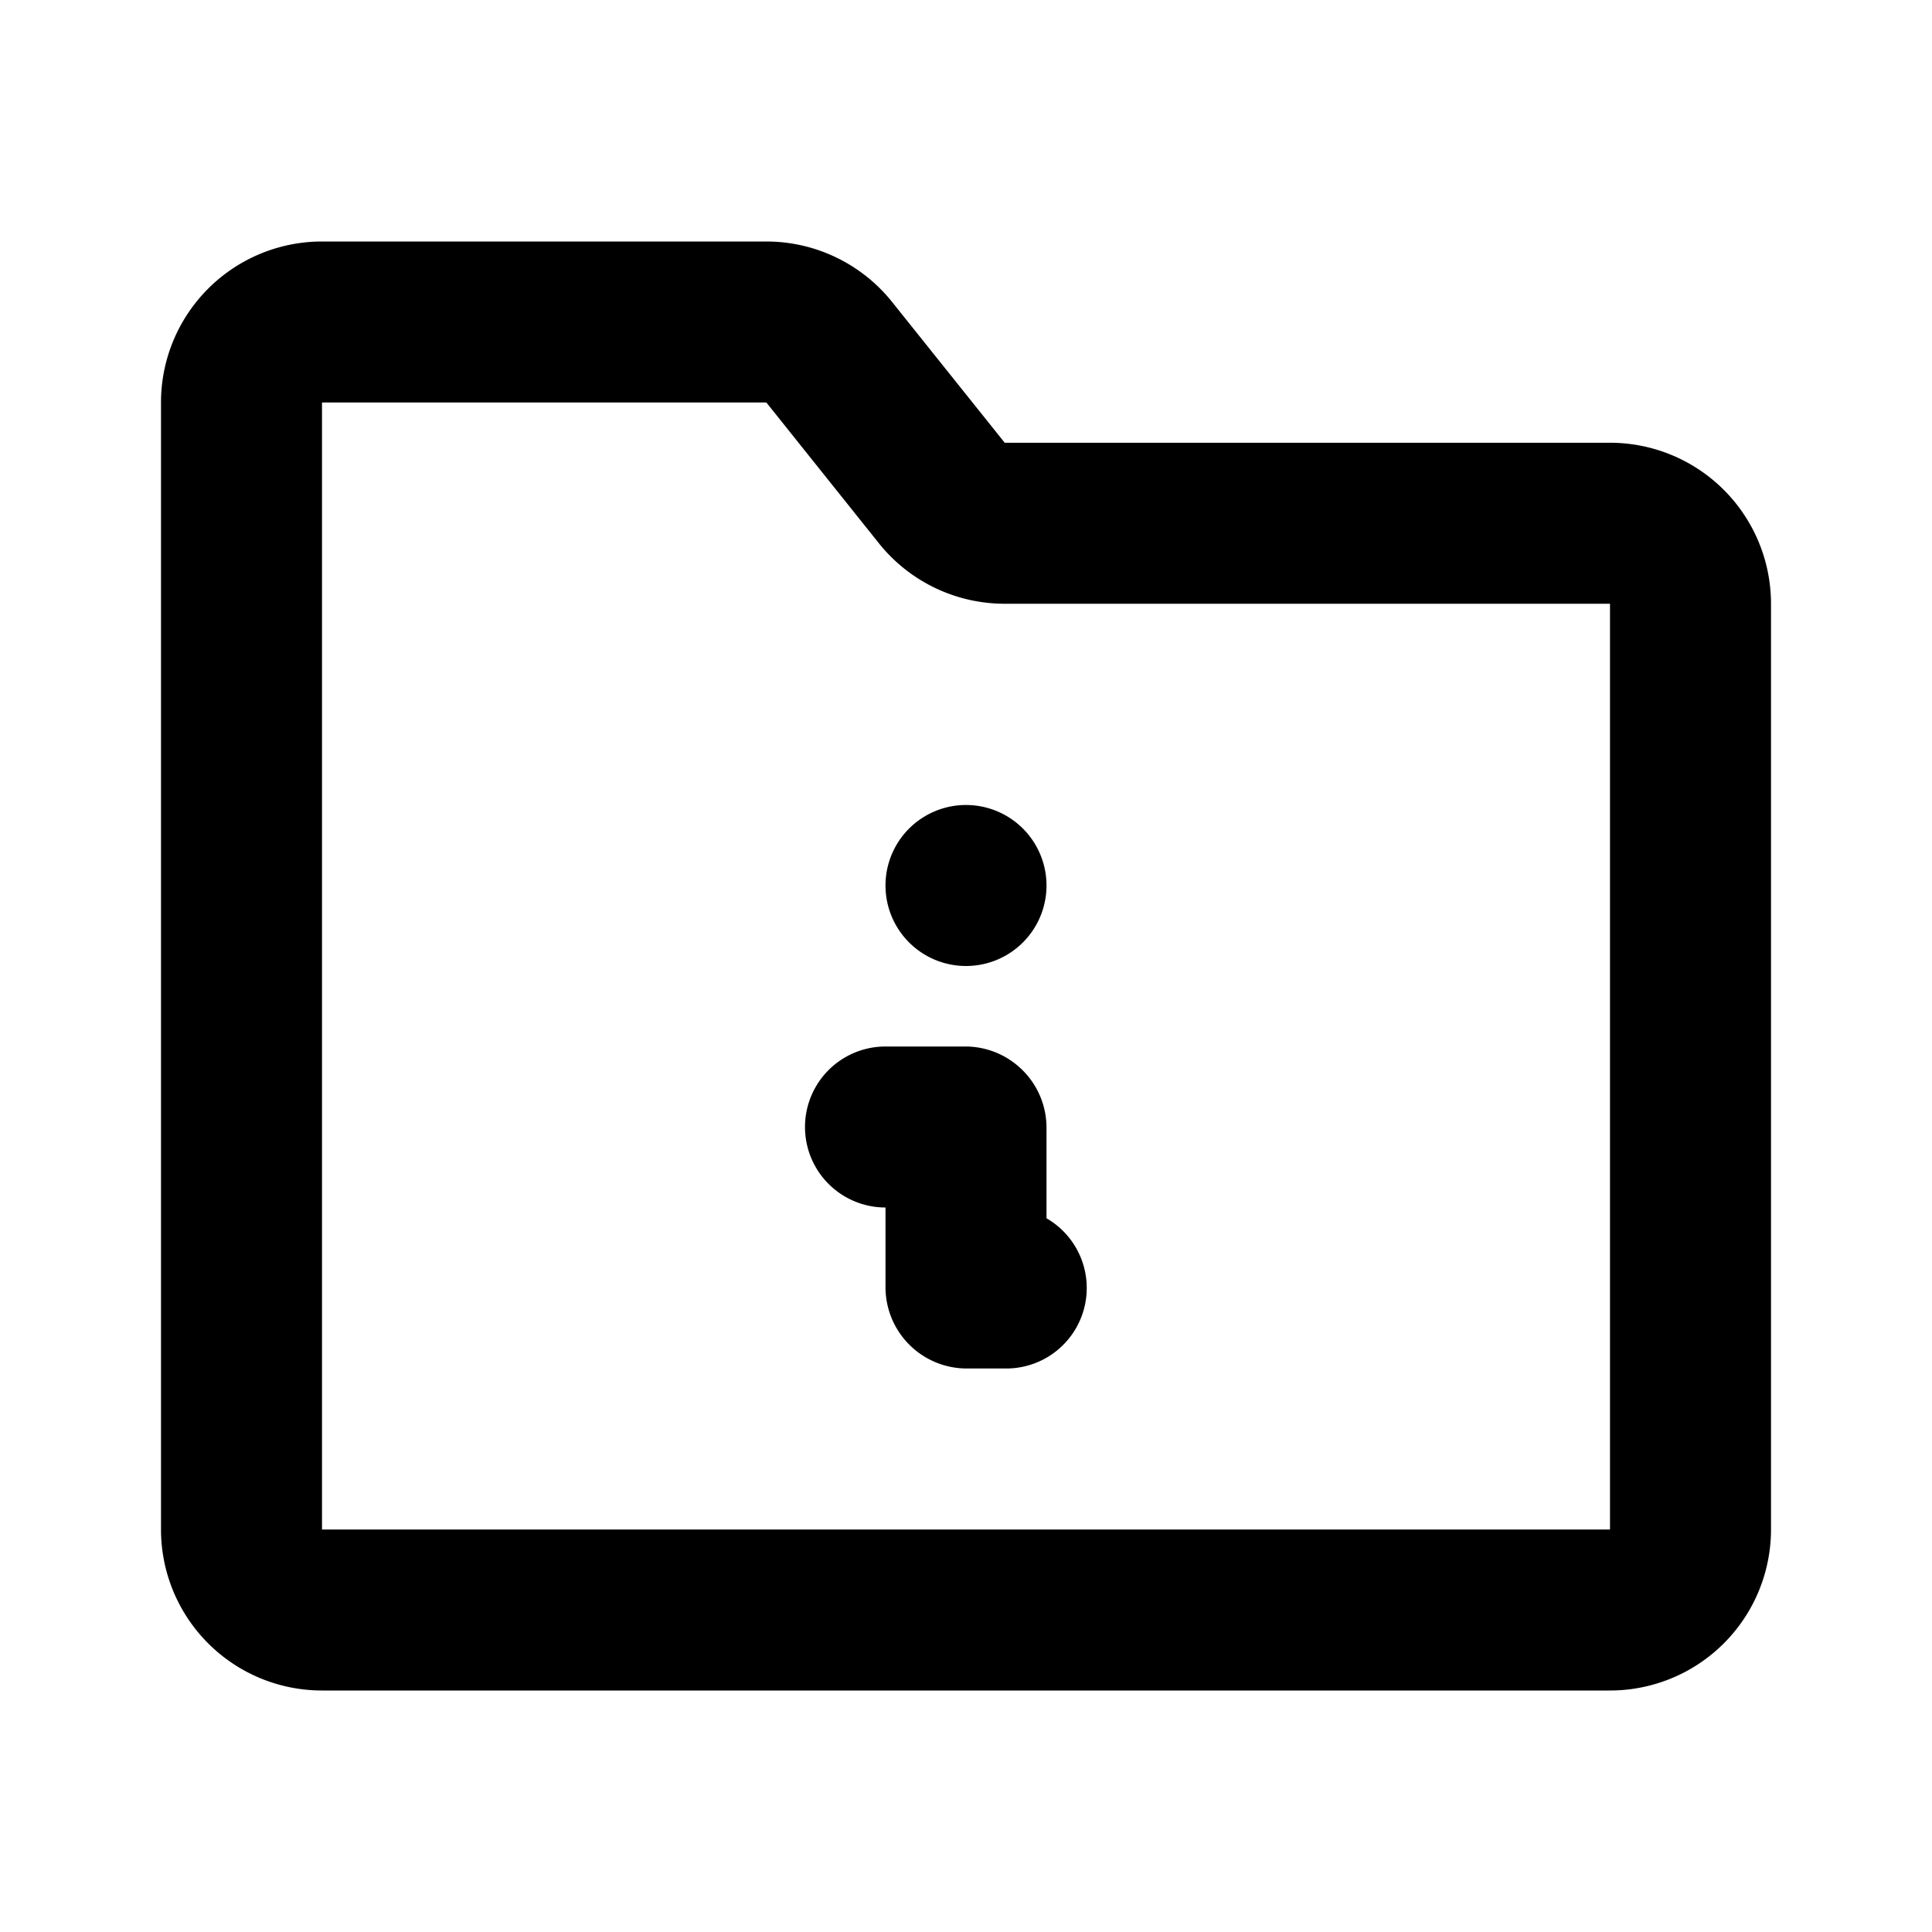 <svg xmlns="http://www.w3.org/2000/svg" width="24" height="24">
  <defs/>
  <path  d="M9.52,3 A2 2 0 0 1 11.081,3.75 L12.481,5.5 L20,5.5 A2 2 0 0 1 22,7.5 L22,19 A2 2 0 0 1 20,21 L4,21 A2 2 0 0 1 2,19 L2,5 A2 2 0 0 1 4,3 Z M9.52,5 L4,5 L4,19 L20,19 L20,7.5 L12.48,7.5 A2 2 0 0 1 10.919,6.75 Z M11.99,13 C12.548,13 13,13.452 13,14.01 L13,15.134 A1 1 0 0 1 12.5,17 L12.01,17 A1.01 1.01 0 0 1 11,15.99 L11,15 A1 1 0 1 1 11,13 Z M12,10 A1 1 0 1 1 12,12 A1 1 0 0 1 12,10"/>
</svg>

